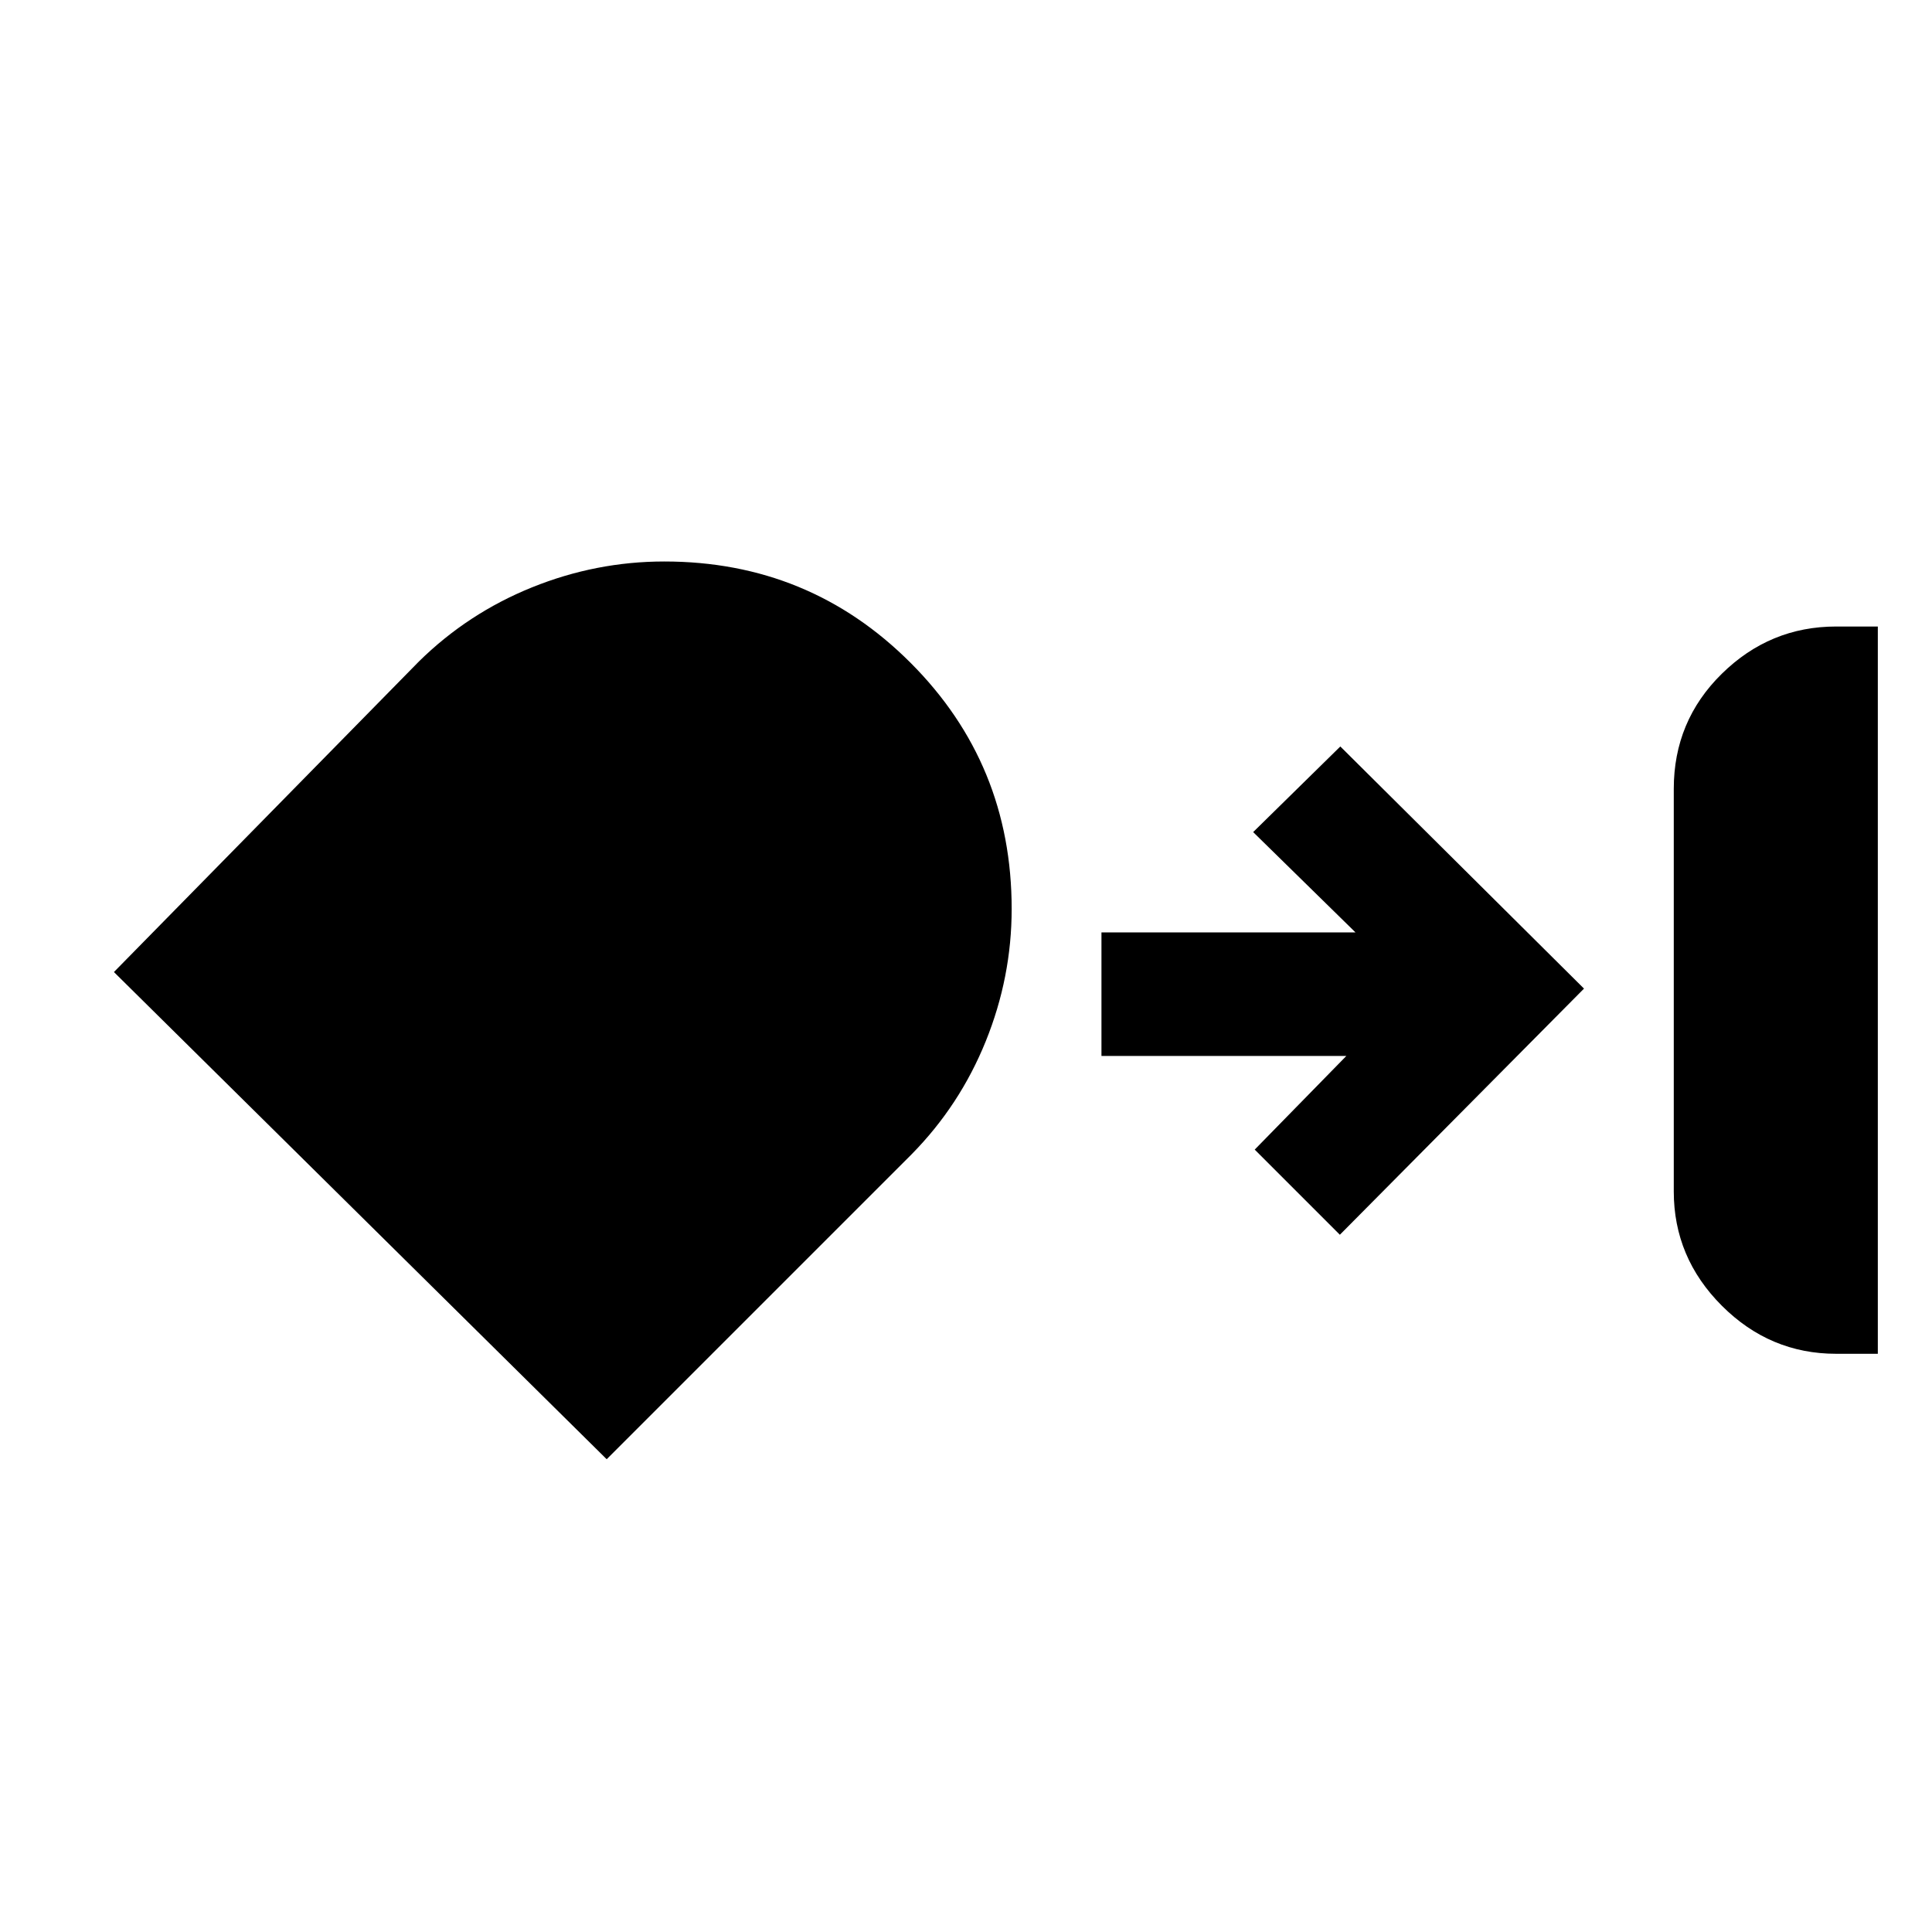 <svg xmlns="http://www.w3.org/2000/svg" height="24" viewBox="0 -960 960 960" width="24"><path d="M912.38-287.31q-32.92 0-56.8-23.88-23.89-23.89-23.89-56.81v-200q0-33.77 23.89-57.23 23.88-23.46 56.8-23.46h20.7v361.38h-20.7ZM502.69-508.38q0 33.92-12.87 65.76-12.87 31.84-36.82 56.16L301.46-234.92 56.61-477l151.54-154.31q24.32-23.95 56.16-36.82Q296.15-681 330.08-681q72.04 0 122.32 50.29 50.29 50.29 50.29 122.33Zm163.08 161.92-42.31-42.31L669-435.31H547.31v-61.38h126.23l-50.85-49.85L666-589.08l121.08 120.31-121.31 122.31Z"/></svg>